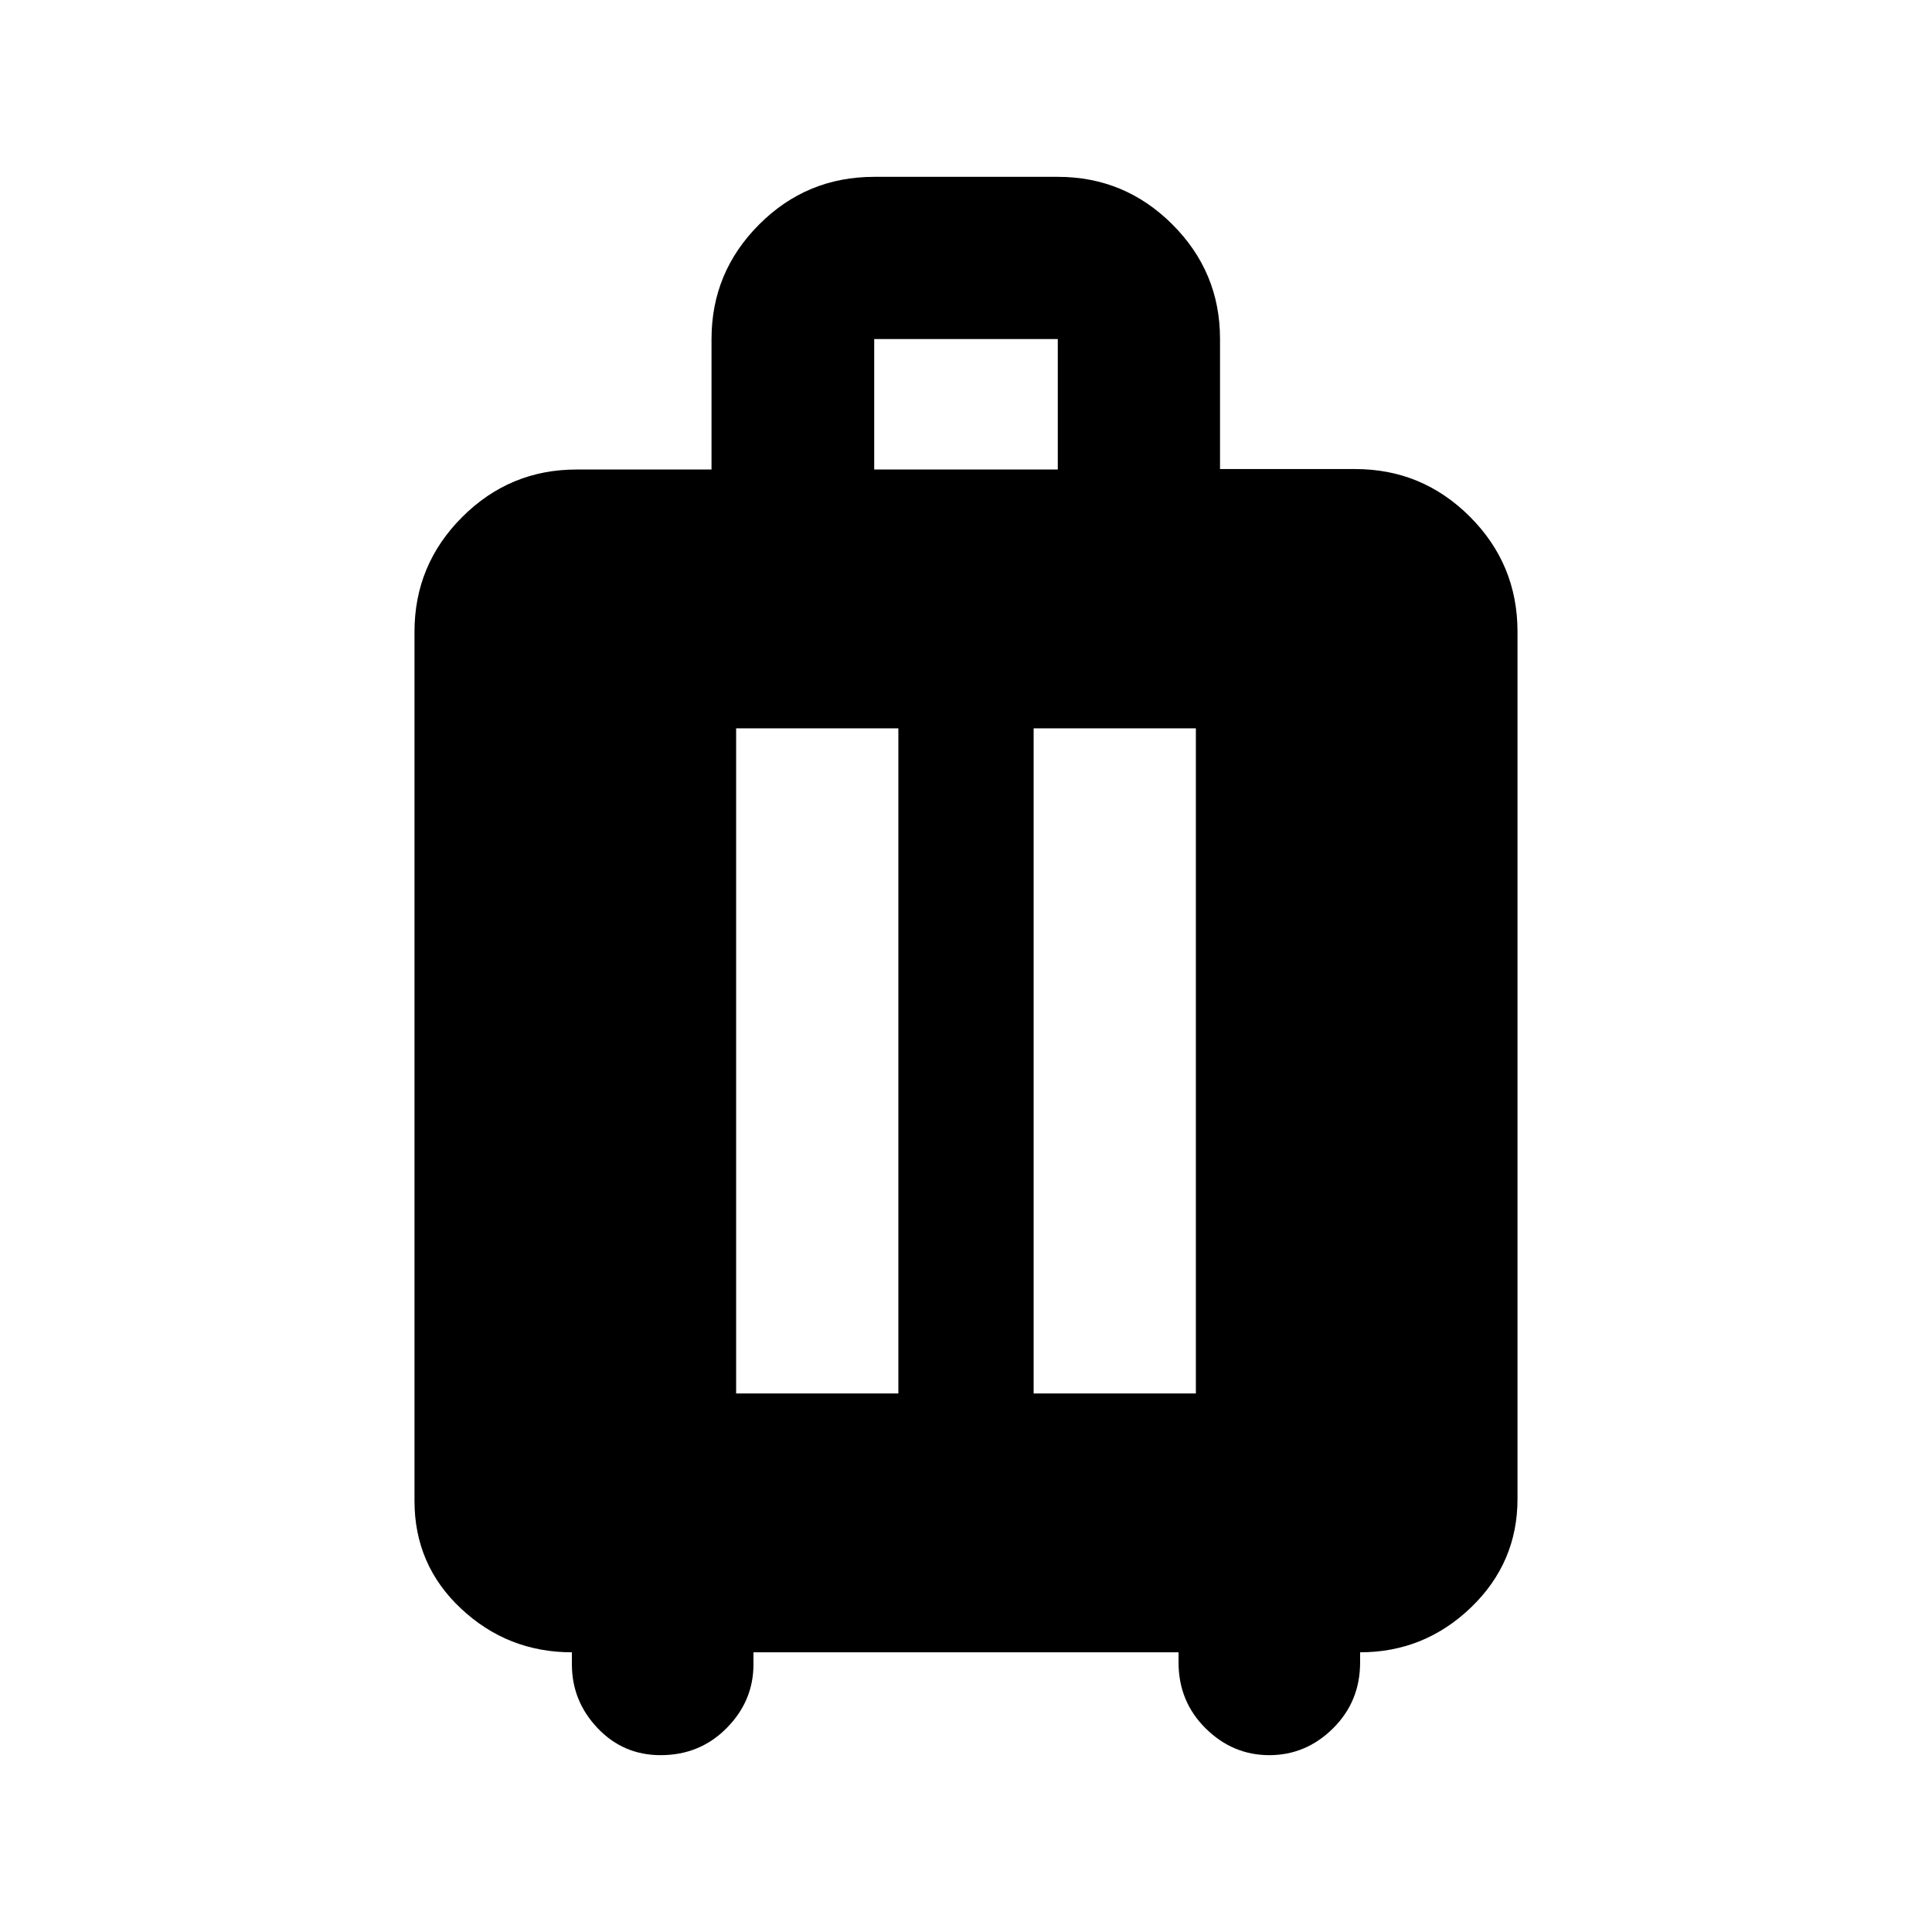<svg xmlns="http://www.w3.org/2000/svg" height="20" viewBox="0 -960 960 960" width="20"><path d="M284.17-138.98q-31.87 0-55.04-21.67-23.17-21.68-23.17-53.55v-431.89q0-33.25 23.64-56.93 23.65-23.68 56.85-23.68h67.1v-64.82q0-33.25 23.65-56.93 23.64-23.68 57.19-23.68h91.22q33.25 0 56.93 23.64 23.68 23.65 23.68 56.85v64.71h67.21q33.26 0 56.93 23.65 23.68 23.64 23.68 57.19v430.89q0 31.75-23.17 53.99-23.17 22.23-55.04 22.23v5q0 19.47-13.46 32.79t-31.65 13.32q-18.2 0-31.65-13.32-13.46-13.32-13.46-32.79v-5H374.39v6q0 18.2-13.32 31.65-13.32 13.46-32.79 13.46-18.62 0-31.36-13.46-12.75-13.45-12.75-31.65v-6Zm81.61-128.61h80.61v-330.5h-80.61v330.5Zm147.83 0h80.61v-330.5h-80.61v330.5ZM434.39-726.7h91.22v-64.82h-91.22v64.82Z"/></svg>